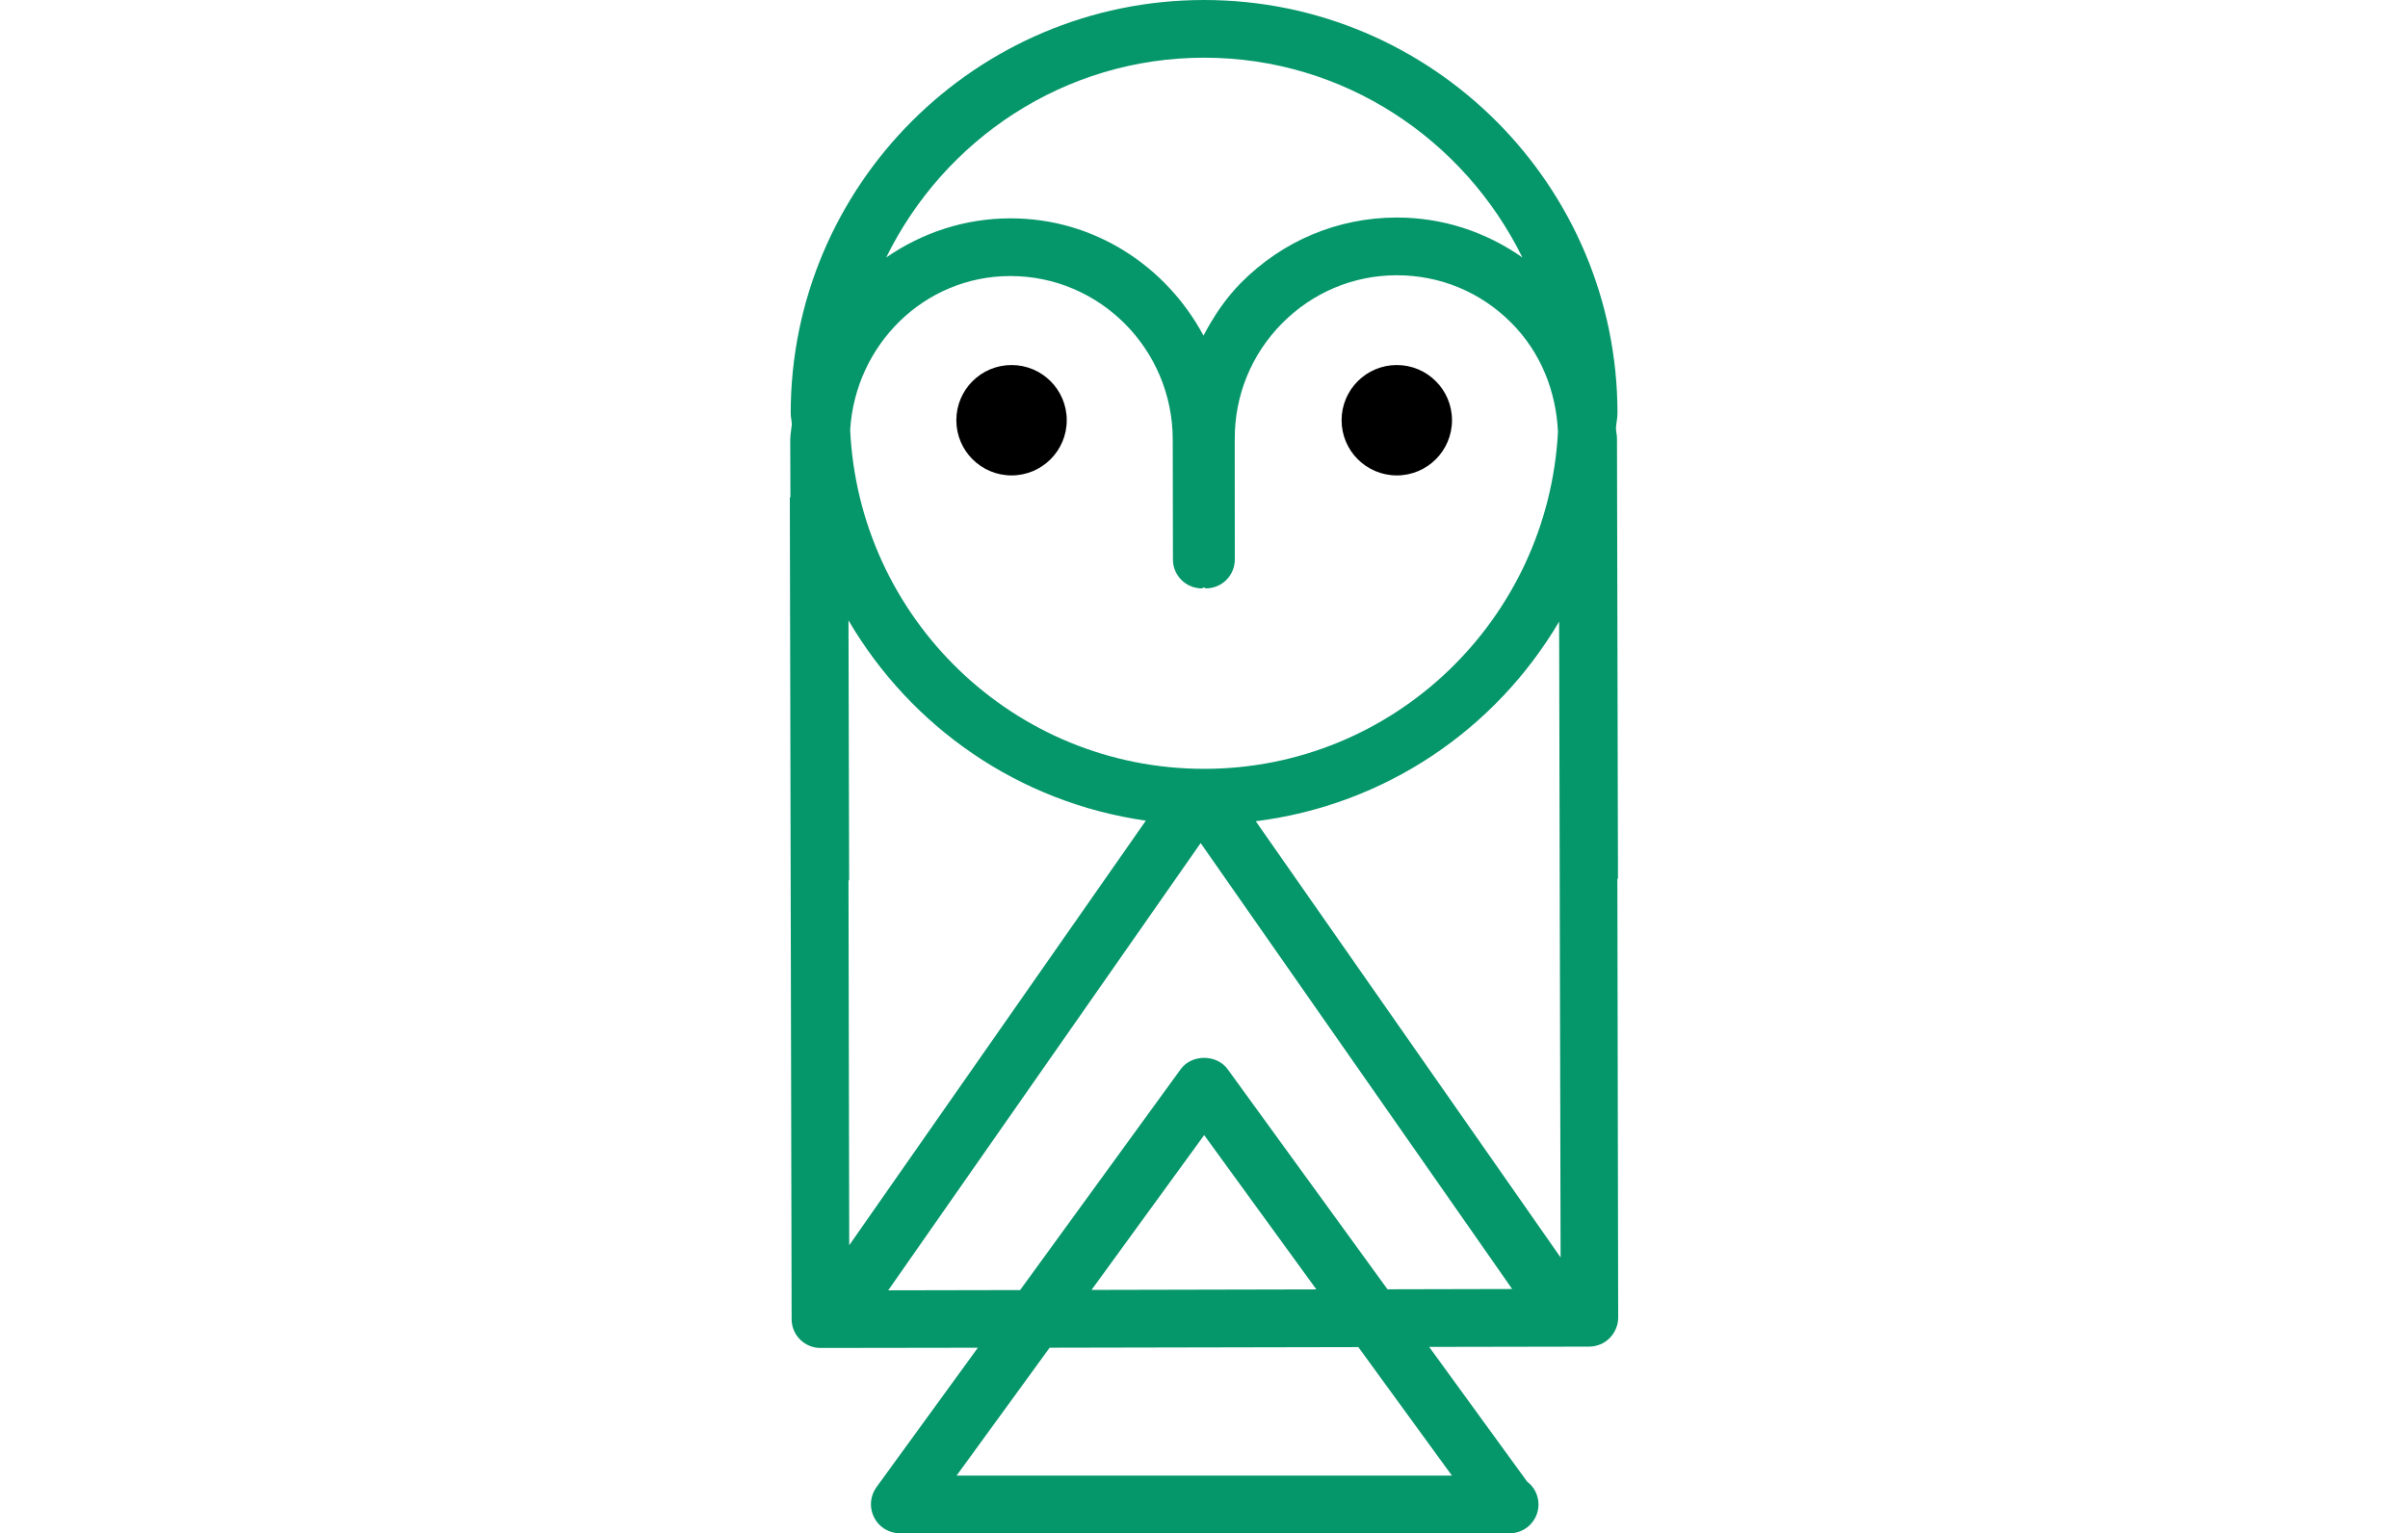 <svg version="1.1" id="Capa_1" xmlns="http://www.w3.org/2000/svg" x="0px" y="0px" height="150px" viewBox="0 0 235.511 235.511">
    <g>
        <path fill="#059669" d="M181.232,135.068c0-0.076,0.092-0.124,0.092-0.2l-0.152-67.509c0-0.519-0.132-1.014-0.16-1.527 c0.028-0.797,0.236-1.545,0.236-2.353C181.248,28.475,152.775,0,117.767,0C82.762,0,54.289,28.475,54.289,63.479 c0,0.597,0.164,1.138,0.172,1.728c-0.08,0.817-0.244,1.591-0.244,2.408l0.026,8.682c0,0.072-0.088,0.126-0.088,0.207 l0.276,126.118c0,2.456,1.994,4.424,4.426,4.424l24.173-0.036l-15.593,21.447c-0.966,1.351-1.098,3.122-0.345,4.617 c0.753,1.494,2.284,2.437,3.955,2.437h93.441c0.092,0,0.16,0,0.208,0c2.444,0,4.42-1.984,4.42-4.429c0-1.427-0.673-2.7-1.73-3.49 l-15.057-20.706l24.594-0.044c1.183-0.017,2.316-0.485,3.126-1.319c0.813-0.821,1.307-1.963,1.307-3.121L181.232,135.068z M63.277,191.269l-0.112-55.956c0-0.076,0.097-0.14,0.097-0.208l-0.097-39.814c9.588,16.375,26.121,27.972,45.659,30.761 L63.277,191.269z M117.414,90.375c0.142,0,0.18-0.118,0.322-0.142c0.141,0.024,0.194,0.142,0.329,0.142 c2.451-0.01,4.42-1.99,4.42-4.426l-0.008-18.476c-0.03-6.708,2.546-13.044,7.268-17.809c4.692-4.743,10.948-7.372,17.572-7.384 c0.016,0,0.044,0,0.06,0c6.656,0,12.896,2.593,17.581,7.318c4.468,4.486,6.868,10.435,7.153,16.747 c-1.535,28.773-25.195,51.748-54.337,51.748C88.508,118.093,64.76,94.926,63.42,66c0.832-13.086,11.381-23.578,24.563-23.6 c0.022,0,0.038,0,0.06,0c13.708,0,24.886,11.243,24.912,25.091l0.03,18.458C112.986,88.394,114.979,90.375,117.414,90.375z M172.287,95.479l0.229,97.668l-46.811-67.004C145.614,123.635,162.541,112.025,172.287,95.479z M117.783,8.862 c21.475,0,39.961,12.594,48.867,30.689c-5.627-3.955-12.263-6.139-19.256-6.139c-0.032,0-0.048,0-0.076,0 c-9.033,0.022-17.496,3.579-23.889,10.034c-2.38,2.407-4.218,5.186-5.75,8.107c-5.71-10.668-16.775-18.016-29.611-18.016 c-0.024,0-0.038,0-0.062,0c-7.057,0.006-13.619,2.254-19.051,6.013C77.824,21.448,96.305,8.862,117.783,8.862z M155.825,226.65 H79.764l14.287-19.641l47.407-0.093L155.825,226.65z M100.486,198.129l17.296-23.78l17.228,23.704L100.486,198.129z M121.369,164.206c-1.687-2.292-5.488-2.292-7.175,0L89.52,198.153l-20.255,0.04l47.977-68.699l47.836,68.499l-19.144,0.044 L121.369,164.206z"></path>
        <circle cx="147.361" cy="64.547" r="8.477"></circle>
        <circle cx="88.202" cy="64.547" r="8.477"></circle>
    </g>
</svg>